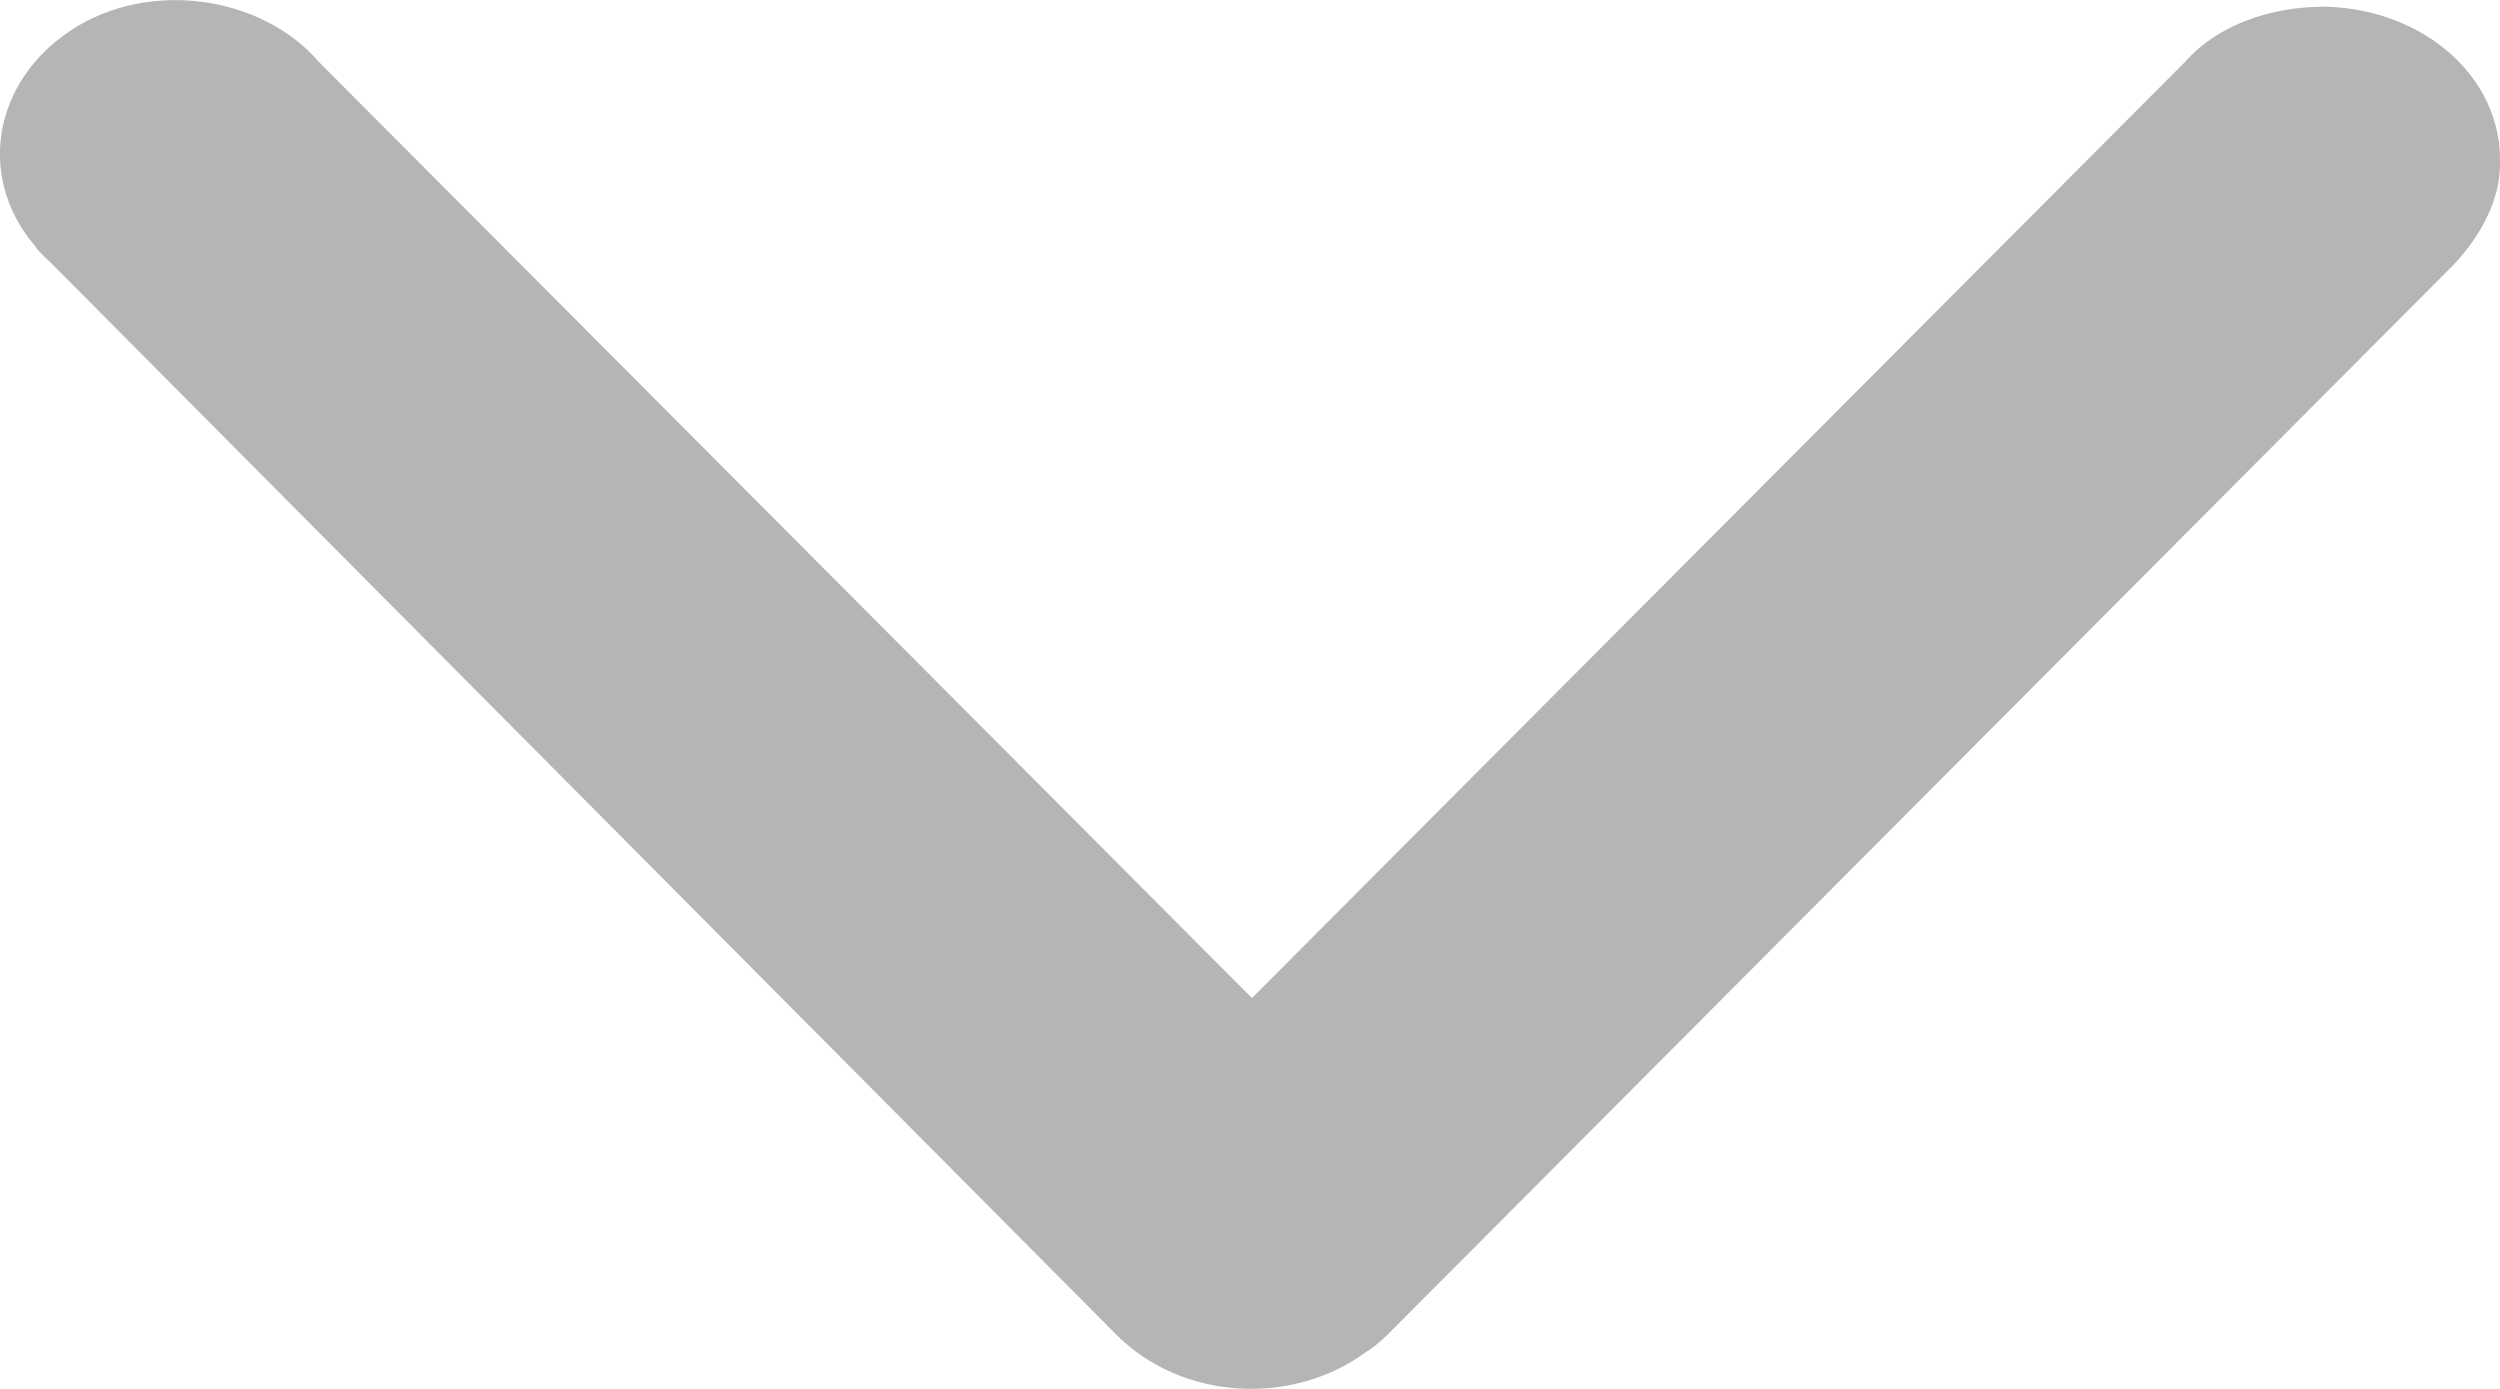 <svg width="9" height="5" viewBox="0 0 9 5" fill="none" xmlns="http://www.w3.org/2000/svg">
<path d="M9 0.59C9.009 0.282 8.73 0.033 8.37 0.024C8.171 0.024 7.982 0.091 7.865 0.224L4.507 3.593L1.149 0.224C0.942 -0.017 0.536 -0.075 0.257 0.108C-0.022 0.291 -0.085 0.632 0.122 0.881C0.14 0.906 0.158 0.923 0.185 0.948L4.021 4.807C4.255 5.04 4.651 5.065 4.921 4.865C4.948 4.849 4.975 4.824 4.993 4.807L8.838 0.948C8.937 0.84 9 0.715 9 0.59Z" fill="#B5B5B5"/>
</svg>

